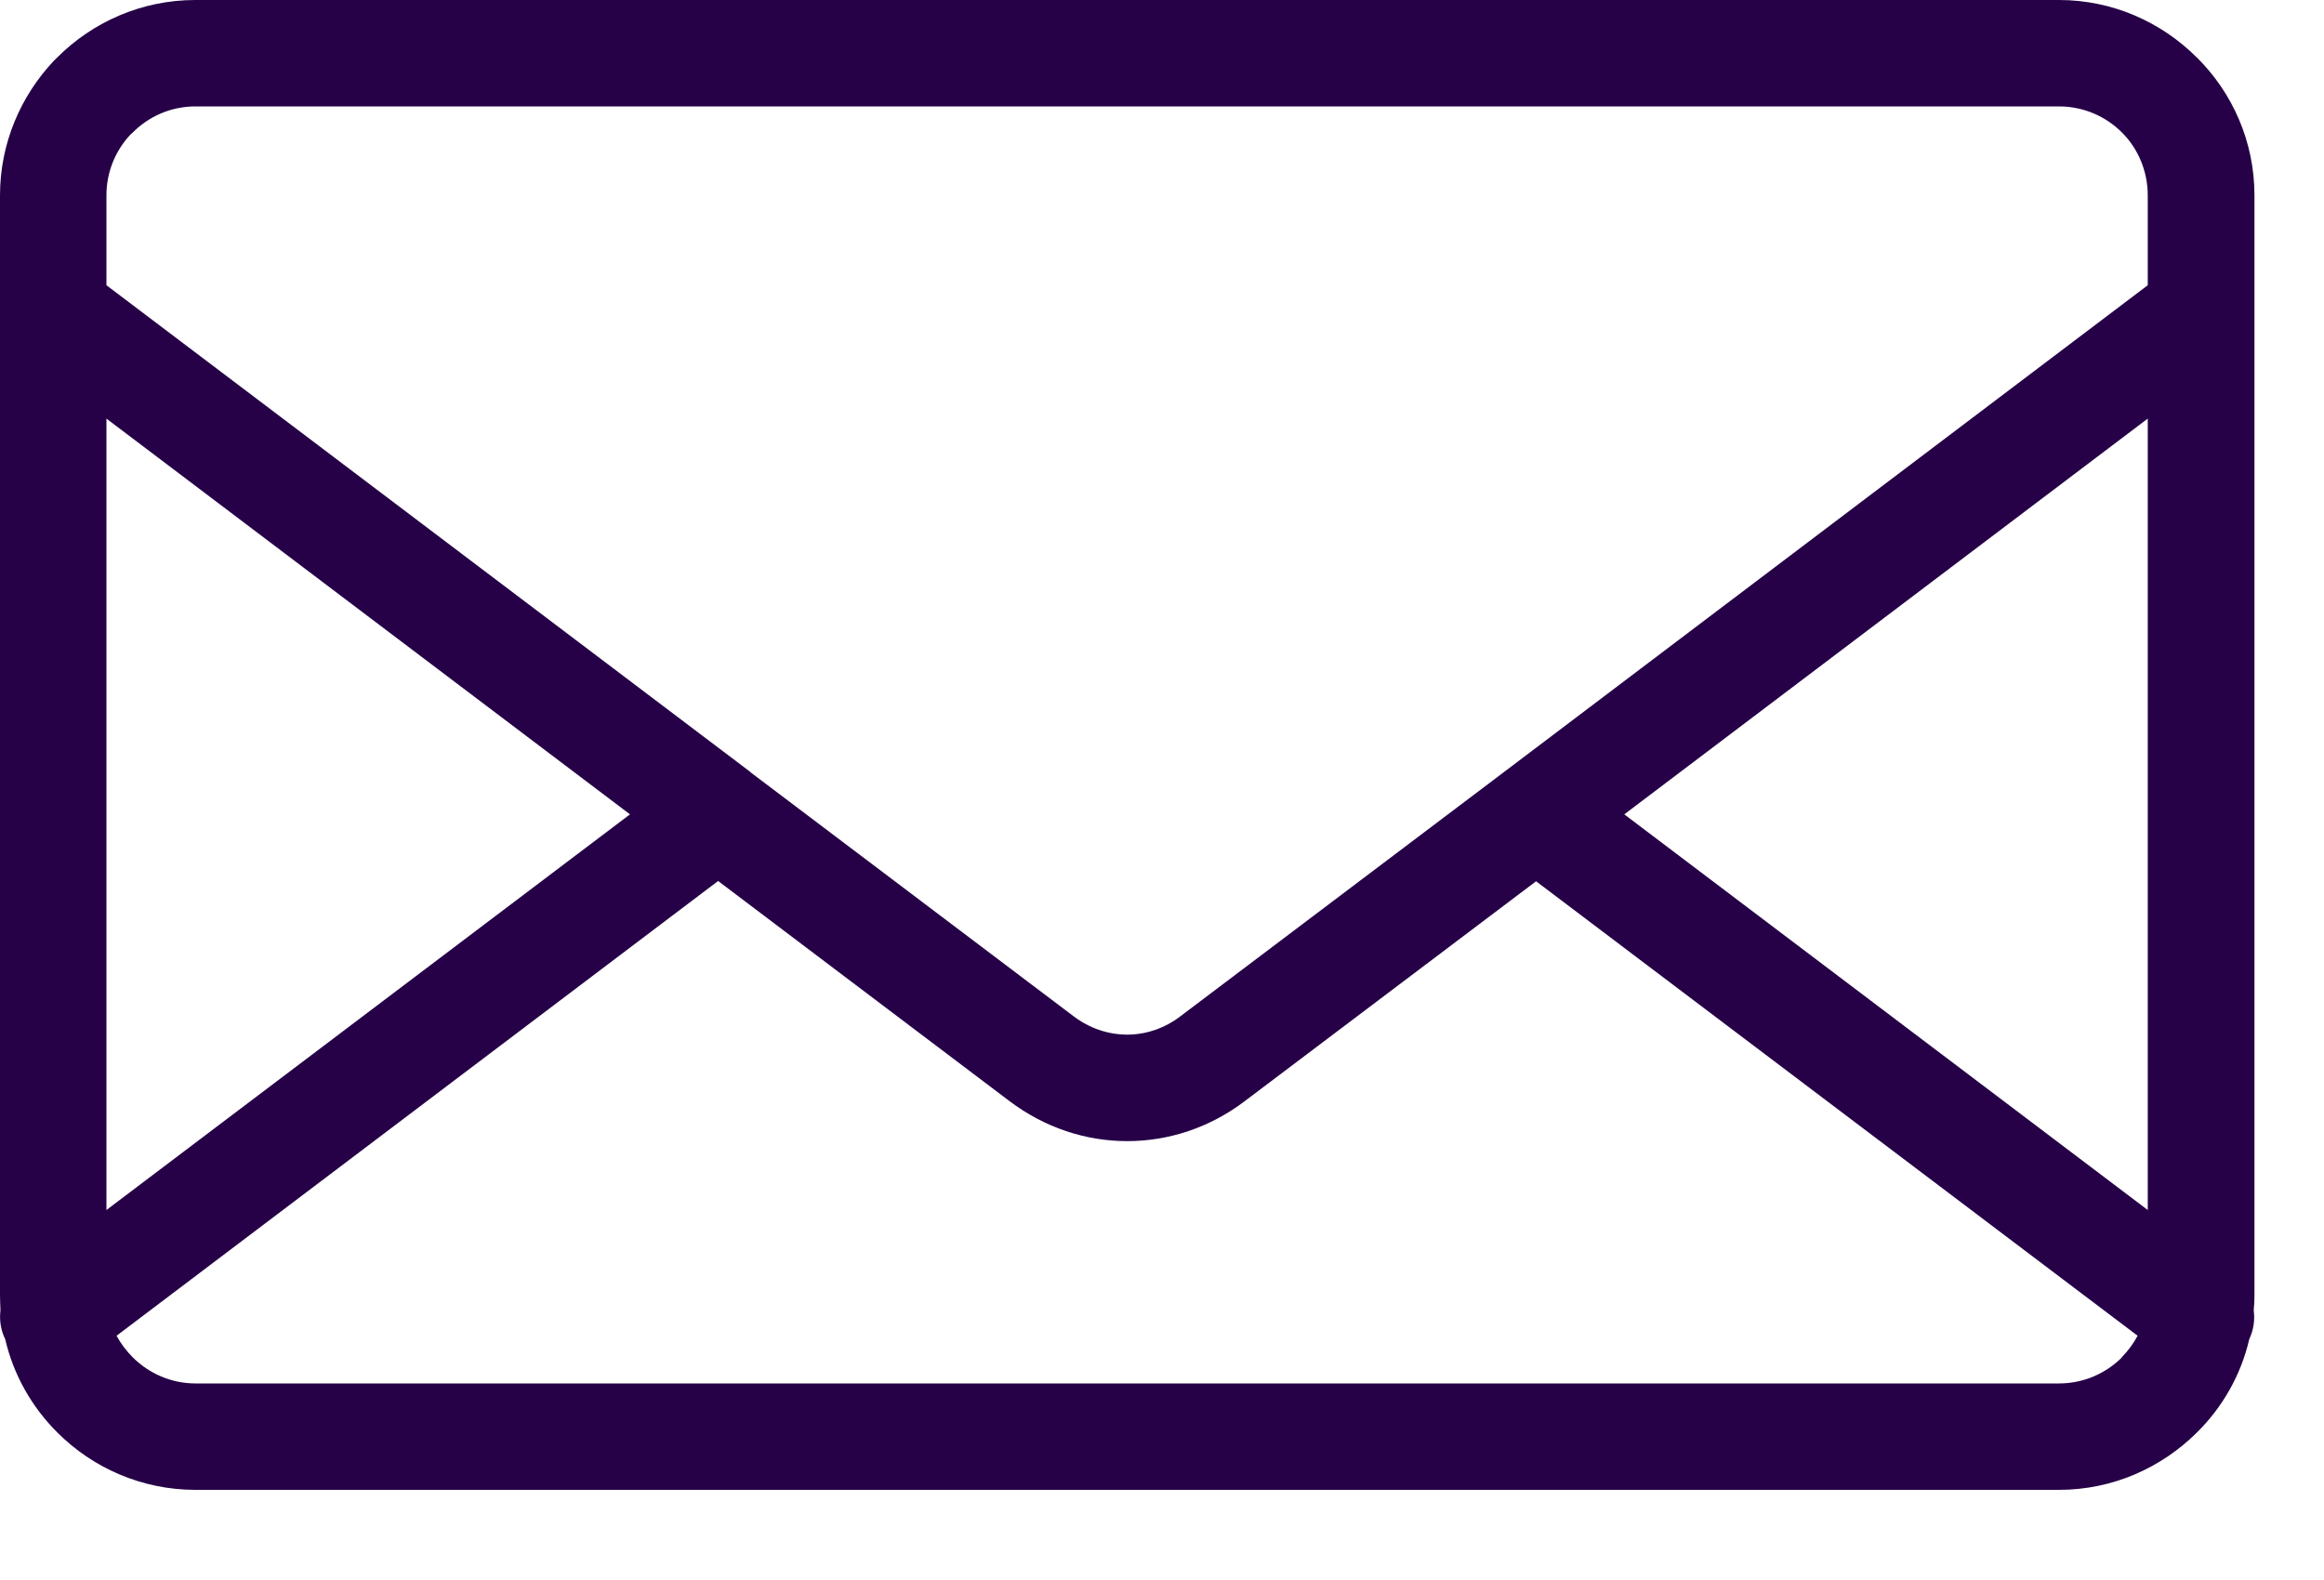 <?xml version="1.0" encoding="UTF-8"?>
<svg width="25px" height="17px" viewBox="0 0 25 17" version="1.1" xmlns="http://www.w3.org/2000/svg" xmlns:xlink="http://www.w3.org/1999/xlink">
    <!-- Generator: sketchtool 50.2 (55047) - http://www.bohemiancoding.com/sketch -->
    <title>C2395F35-2F2C-424A-8A7C-1C2D67257B7C</title>
    <desc>Created with sketchtool.</desc>
    <defs></defs>
    <g id="Page-1" stroke="none" stroke-width="1" fill="none" fill-rule="evenodd">
        <g id="icons" transform="translate(-549, -660)" fill="#260147">
            <g id="email" transform="translate(549, 660)">
                <g id="Fill-1">
                    <path d="M6.777,8.762 L1.145,4.504 L1.145,13.019 L6.777,8.762 Z M16.524,9.482 L13.391,11.847 C13.014,12.134 12.57,12.278 12.126,12.278 C11.68,12.278 11.239,12.134 10.859,11.847 L7.725,9.479 L1.254,14.372 C1.3,14.457 1.358,14.534 1.427,14.603 C1.6,14.776 1.839,14.885 2.102,14.885 L22.15,14.885 C22.413,14.885 22.652,14.778 22.825,14.606 L22.825,14.603 C22.892,14.534 22.95,14.457 22.995,14.372 L16.524,9.482 Z M23.104,4.504 L17.473,8.762 L23.104,13.019 L23.104,4.504 Z M1.145,3.069 L8.063,8.299 L8.081,8.315 L11.547,10.933 C11.722,11.066 11.924,11.132 12.126,11.132 C12.325,11.132 12.527,11.066 12.7,10.933 L16.168,8.315 L16.189,8.299 L23.104,3.069 L23.104,2.102 C23.104,1.839 22.998,1.597 22.828,1.427 L22.825,1.424 C22.652,1.252 22.413,1.145 22.15,1.145 L2.102,1.145 C1.839,1.145 1.6,1.252 1.427,1.427 L1.403,1.448 C1.244,1.618 1.145,1.847 1.145,2.102 L1.145,3.069 Z M24.244,14.098 C24.258,14.204 24.242,14.311 24.196,14.409 C24.106,14.797 23.907,15.142 23.633,15.413 C23.25,15.793 22.727,16.03 22.15,16.03 L2.102,16.03 C1.523,16.03 0.997,15.793 0.617,15.413 C0.345,15.142 0.146,14.797 0.056,14.409 C0.008,14.311 -0.008,14.204 0.005,14.098 C0.003,14.042 0,13.986 0,13.928 L0,2.102 C0,1.541 0.223,1.031 0.582,0.651 L0.617,0.617 C0.997,0.237 1.523,0 2.102,0 L22.15,0 C22.724,0 23.25,0.237 23.63,0.617 L23.633,0.619 C24.016,0.999 24.252,1.525 24.252,2.102 L24.252,13.928 C24.252,13.986 24.25,14.042 24.244,14.098 Z"></path>
                </g>
            </g>
        </g>
    </g>
</svg>